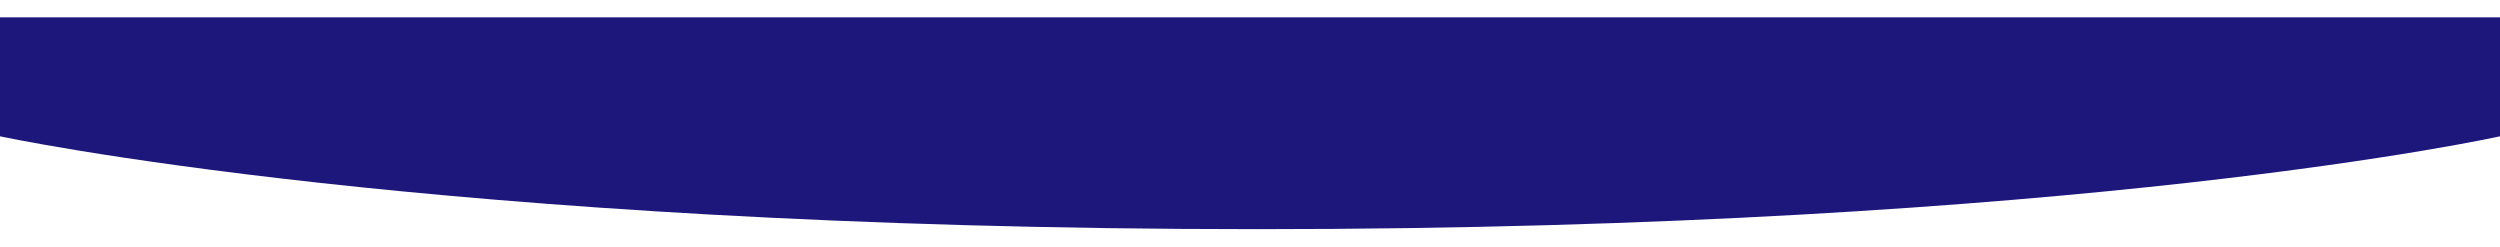<svg width="1440" height="142" viewBox="0 0 1440 142" fill="none" xmlns="http://www.w3.org/2000/svg">
<g filter="url(#filter0_d)">
<path d="M0 6H1440V74.508C1440 74.508 1200 128 724 128C248 128 0 74.508 0 74.508V6Z" fill="#1D177B"/>
</g>
<defs>
<filter id="filter0_d" x="-10" y="0" width="1460" height="142" filterUnits="userSpaceOnUse" color-interpolation-filters="sRGB">
<feFlood flood-opacity="0" result="BackgroundImageFix"/>
<feColorMatrix in="SourceAlpha" type="matrix" values="0 0 0 0 0 0 0 0 0 0 0 0 0 0 0 0 0 0 127 0"/>
<feOffset dy="4"/>
<feGaussianBlur stdDeviation="5"/>
<feColorMatrix type="matrix" values="0 0 0 0 0 0 0 0 0 0 0 0 0 0 0 0 0 0 0.25 0"/>
<feBlend mode="normal" in2="BackgroundImageFix" result="effect1_dropShadow"/>
<feBlend mode="normal" in="SourceGraphic" in2="effect1_dropShadow" result="shape"/>
</filter>
</defs>
</svg>
